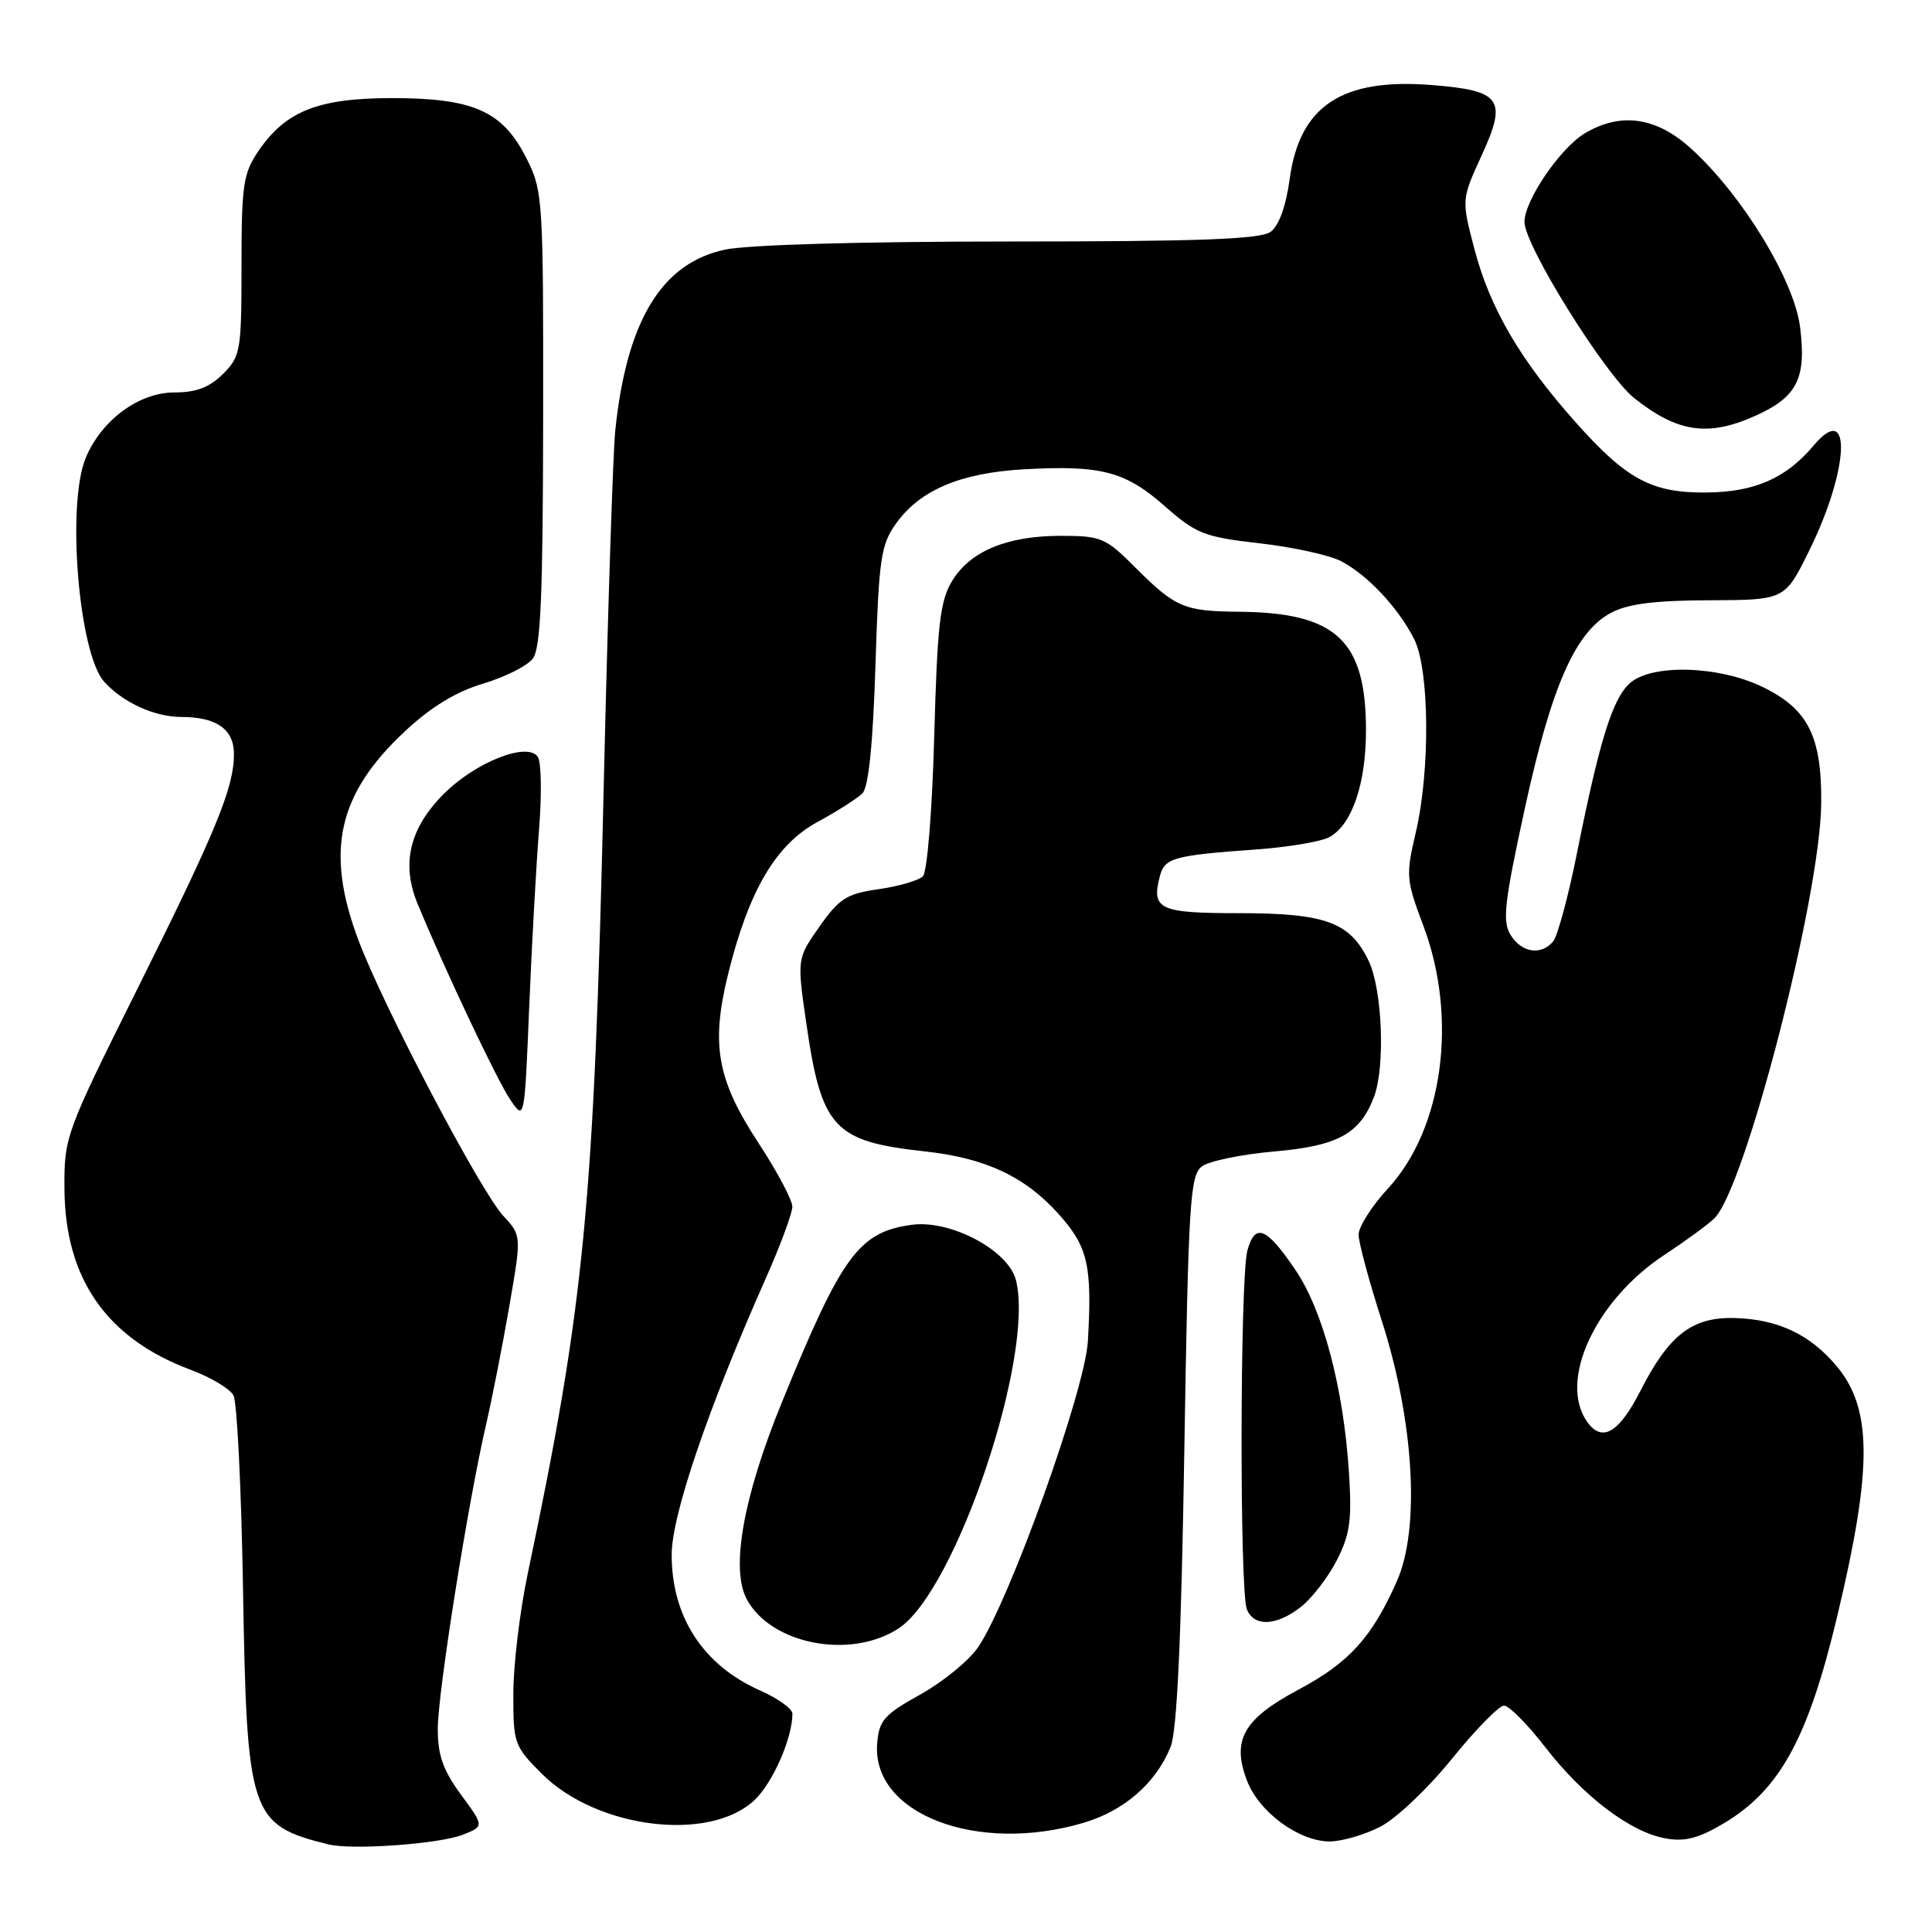 <?xml version="1.0" encoding="UTF-8" standalone="no"?>
<!DOCTYPE svg PUBLIC "-//W3C//DTD SVG 1.1//EN" "http://www.w3.org/Graphics/SVG/1.1/DTD/svg11.dtd" >
<svg xmlns="http://www.w3.org/2000/svg" xmlns:xlink="http://www.w3.org/1999/xlink" version="1.1" viewBox="0 0 256 256">
 <g >
 <path fill="currentColor"
d=" M 61.33 243.11 C 64.16 241.99 64.16 241.99 61.08 237.80 C 58.70 234.55 58.00 232.58 58.01 229.05 C 58.02 224.22 62.03 198.99 64.43 188.66 C 65.21 185.27 66.59 178.28 67.48 173.11 C 69.11 163.72 69.11 163.72 66.69 161.11 C 63.64 157.81 50.83 133.44 47.51 124.62 C 43.04 112.76 44.74 105.19 53.73 96.83 C 57.12 93.67 60.46 91.64 64.00 90.59 C 66.89 89.73 69.86 88.24 70.60 87.27 C 71.65 85.88 71.94 78.98 71.97 55.46 C 72.00 26.27 71.94 25.30 69.75 20.96 C 66.61 14.73 62.75 13.00 51.98 13.00 C 42.17 13.00 37.87 14.70 34.25 20.00 C 32.23 22.96 32.00 24.50 32.00 35.19 C 32.00 46.49 31.88 47.21 29.55 49.55 C 27.76 51.33 26.00 52.00 23.12 52.00 C 18.41 52.00 13.46 55.65 11.36 60.67 C 8.80 66.81 10.43 86.61 13.81 90.34 C 16.30 93.09 20.48 95.00 24.02 95.00 C 28.68 95.00 31.00 96.63 31.00 99.91 C 31.00 104.37 28.65 110.08 18.22 131.00 C 8.67 150.17 8.50 150.62 8.54 157.50 C 8.61 169.45 14.13 177.36 25.30 181.52 C 27.94 182.50 30.48 184.03 30.94 184.90 C 31.41 185.78 31.98 197.30 32.20 210.50 C 32.71 240.55 33.12 241.80 43.50 244.39 C 46.65 245.17 58.21 244.34 61.33 243.11 Z  M 182.88 242.06 C 184.97 241.00 189.24 236.95 192.38 233.06 C 195.52 229.18 198.63 226.00 199.29 226.00 C 199.96 226.01 202.40 228.47 204.73 231.48 C 209.75 237.98 215.95 242.71 220.60 243.58 C 223.16 244.07 224.97 243.62 228.23 241.71 C 235.82 237.25 239.57 230.44 243.48 214.00 C 248.13 194.49 248.09 186.64 243.34 180.99 C 239.83 176.82 235.60 174.82 229.93 174.65 C 224.24 174.47 221.16 176.84 217.36 184.30 C 214.54 189.83 212.32 191.16 210.36 188.47 C 206.41 183.07 211.36 172.31 220.57 166.26 C 223.28 164.48 226.24 162.32 227.15 161.45 C 231.22 157.54 241.19 118.87 241.32 106.50 C 241.41 97.57 239.59 93.95 233.54 91.02 C 227.70 88.19 218.82 87.95 215.95 90.54 C 213.66 92.61 211.95 98.11 208.97 112.98 C 207.82 118.74 206.39 124.02 205.81 124.73 C 204.22 126.64 201.64 126.26 200.17 123.90 C 199.05 122.10 199.32 119.66 202.04 107.15 C 205.58 90.91 208.73 83.74 213.45 81.21 C 215.67 80.02 219.21 79.56 226.50 79.54 C 236.50 79.50 236.50 79.50 239.71 73.00 C 245.03 62.24 245.44 52.95 240.32 59.03 C 236.66 63.38 232.50 65.21 226.09 65.26 C 218.87 65.33 215.52 63.53 208.77 55.94 C 201.45 47.73 197.41 40.82 195.36 32.97 C 193.65 26.44 193.65 26.44 196.35 20.54 C 199.74 13.15 198.92 12.00 189.75 11.27 C 177.82 10.31 172.21 14.01 170.89 23.71 C 170.40 27.32 169.46 29.92 168.36 30.72 C 167.03 31.70 158.86 32.00 133.86 32.00 C 114.14 32.00 99.09 32.43 96.05 33.08 C 87.66 34.88 83.05 42.48 81.53 57.00 C 81.22 60.02 80.52 81.40 79.99 104.50 C 78.72 159.65 77.44 172.87 69.93 208.50 C 68.89 213.45 68.02 220.59 68.02 224.37 C 68.00 230.99 68.13 231.37 71.79 235.03 C 79.10 242.33 94.09 244.16 100.02 238.48 C 102.43 236.17 105.00 230.28 105.00 227.08 C 105.00 226.42 103.08 225.04 100.72 224.00 C 93.17 220.65 89.00 214.26 89.00 206.01 C 89.00 200.79 93.80 186.67 101.42 169.50 C 103.38 165.10 104.98 160.78 104.99 159.90 C 104.99 159.02 102.99 155.24 100.54 151.51 C 95.03 143.12 94.18 138.47 96.44 129.23 C 99.17 118.09 102.77 111.93 108.30 108.93 C 110.91 107.51 113.60 105.80 114.27 105.13 C 115.09 104.31 115.67 98.66 116.00 88.20 C 116.45 74.01 116.71 72.20 118.73 69.37 C 121.91 64.92 127.28 62.65 135.76 62.18 C 145.91 61.62 149.11 62.46 154.33 67.06 C 158.51 70.74 159.56 71.15 166.90 71.99 C 171.31 72.49 176.17 73.56 177.71 74.36 C 181.22 76.20 185.29 80.54 187.39 84.70 C 189.42 88.74 189.53 102.13 187.58 110.39 C 186.27 115.98 186.32 116.62 188.60 122.66 C 193.20 134.88 191.23 149.54 183.93 157.46 C 181.77 159.80 180.01 162.57 180.02 163.61 C 180.03 164.65 181.41 169.78 183.09 175.00 C 187.37 188.32 188.20 202.51 185.10 209.50 C 181.80 216.97 178.76 220.32 172.03 223.90 C 164.76 227.78 163.18 230.57 165.23 235.94 C 166.81 240.10 172.11 244.00 176.19 244.00 C 177.78 244.00 180.79 243.13 182.88 242.06 Z  M 143.61 241.52 C 148.96 239.93 153.14 236.30 155.10 231.50 C 155.96 229.42 156.52 217.41 156.93 192.16 C 157.47 159.09 157.69 155.70 159.28 154.54 C 160.24 153.83 164.57 152.95 168.89 152.57 C 177.28 151.84 180.20 150.24 182.06 145.34 C 183.57 141.38 183.17 131.16 181.37 127.36 C 178.92 122.20 175.67 121.00 164.16 121.00 C 153.60 121.00 152.53 120.50 153.69 116.09 C 154.32 113.68 155.53 113.34 166.30 112.57 C 170.59 112.27 175.02 111.53 176.13 110.93 C 179.13 109.32 181.00 103.89 181.00 96.78 C 181.00 84.85 177.06 81.17 164.18 81.06 C 156.85 80.99 155.75 80.52 150.30 75.06 C 146.51 71.27 145.86 71.00 140.59 71.00 C 133.44 71.00 128.57 73.02 126.16 76.98 C 124.56 79.61 124.20 82.75 123.79 97.59 C 123.52 107.43 122.86 115.54 122.29 116.11 C 121.73 116.67 119.09 117.44 116.43 117.82 C 112.20 118.42 111.21 119.05 108.59 122.77 C 105.60 127.03 105.60 127.03 106.85 135.66 C 108.85 149.48 110.49 151.25 122.50 152.56 C 130.59 153.45 135.76 155.86 140.25 160.84 C 144.16 165.19 144.73 167.65 144.15 177.71 C 143.77 184.25 133.82 212.00 129.62 218.24 C 128.43 220.01 124.99 222.83 121.98 224.51 C 117.14 227.20 116.47 227.96 116.23 231.03 C 115.49 240.36 129.48 245.72 143.61 241.52 Z  M 119.10 215.75 C 126.66 210.75 137.13 179.62 134.62 169.63 C 133.63 165.68 125.98 161.61 120.85 162.29 C 113.79 163.24 111.54 166.32 103.52 186.02 C 98.48 198.39 96.80 207.88 98.94 211.89 C 102.16 217.91 112.77 219.94 119.10 215.75 Z  M 172.39 212.91 C 173.86 211.75 176.00 208.97 177.15 206.72 C 178.89 203.29 179.15 201.39 178.74 195.06 C 178.02 183.92 175.31 173.68 171.67 168.30 C 167.81 162.60 166.32 161.99 165.29 165.68 C 164.30 169.21 164.24 210.87 165.22 213.25 C 166.18 215.60 169.15 215.46 172.39 212.91 Z  M 71.42 110.00 C 71.80 105.33 71.73 100.95 71.26 100.28 C 69.88 98.27 63.02 100.98 58.81 105.19 C 54.27 109.73 53.14 114.45 55.33 119.75 C 58.93 128.48 65.86 143.13 67.61 145.71 C 69.50 148.50 69.50 148.50 70.12 133.50 C 70.46 125.25 71.05 114.67 71.42 110.00 Z  M 232.67 55.06 C 238.15 52.58 239.37 50.13 238.52 43.35 C 237.74 37.10 230.81 25.77 224.01 19.63 C 219.45 15.51 214.77 14.84 210.04 17.64 C 206.77 19.57 202.00 26.55 202.00 29.41 C 202.00 32.52 212.67 49.65 216.53 52.74 C 222.27 57.32 226.38 57.92 232.67 55.06 Z "/>
</g>
</svg>